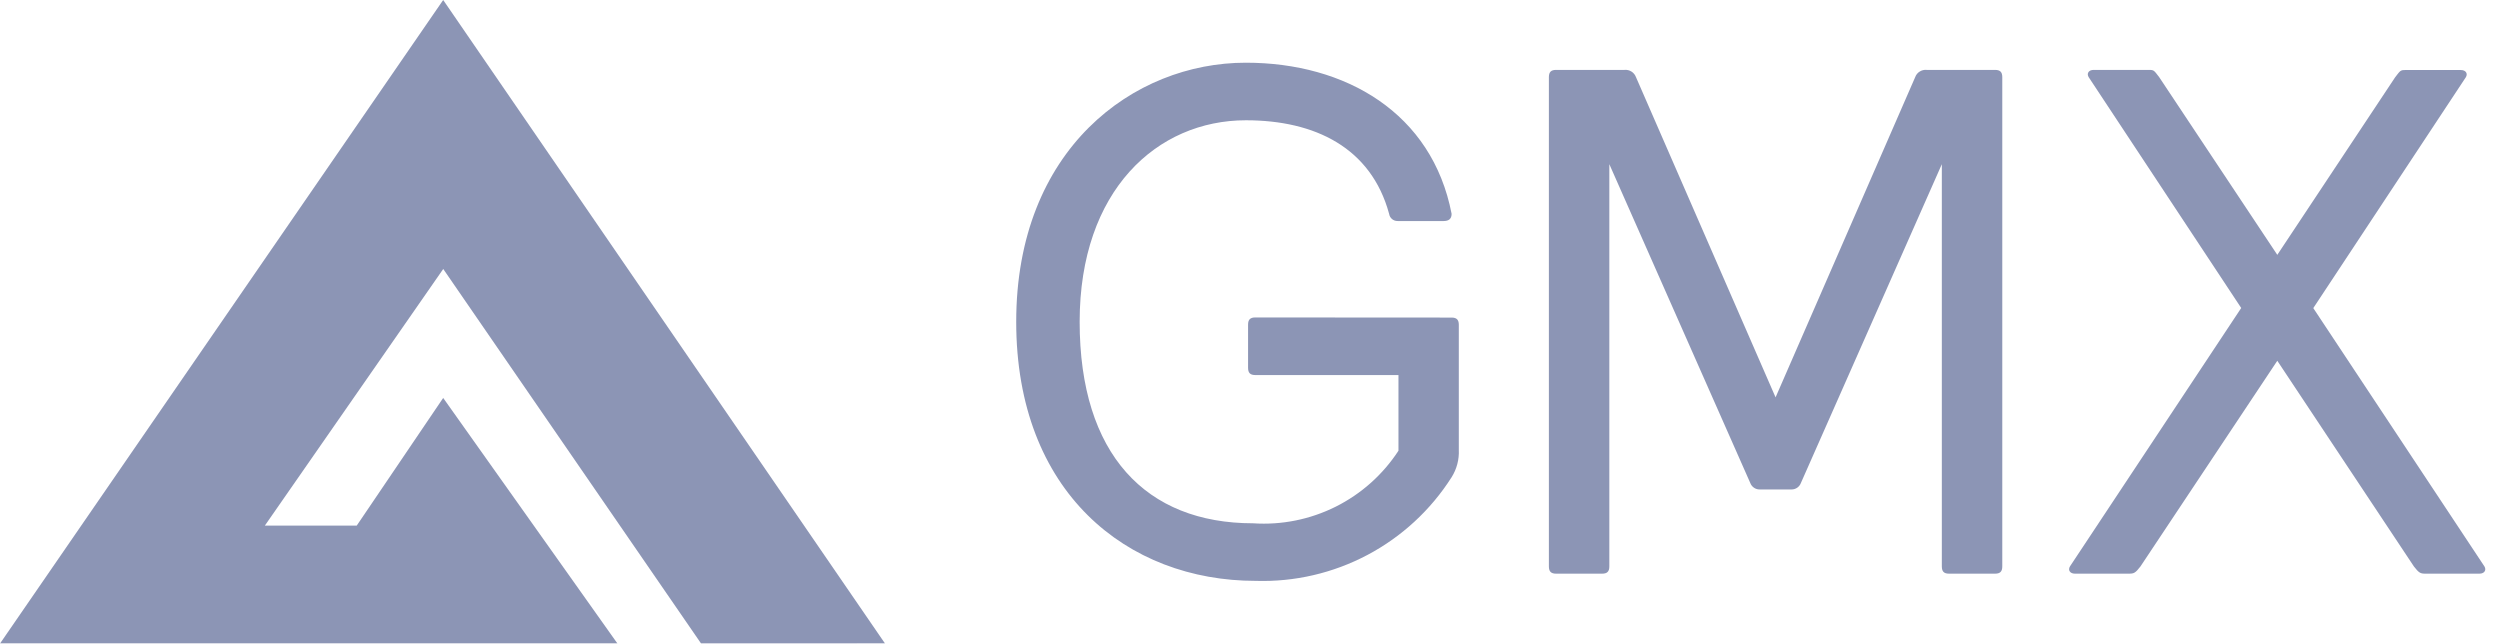 <svg width="101" height="26" viewBox="0 0 101 26" fill="none" xmlns="http://www.w3.org/2000/svg">
<g opacity="0.5" clip-path="url(#clip0_2576_1485)">
<path d="M35.756 26L17.905 0L0 26H24.946L17.905 16.077L14.413 21.233H10.701L17.907 10.867L28.326 26.001L35.756 26Z" fill="#1A2B6B"/>
<path d="M50.712 12.825C50.509 12.825 50.422 12.913 50.422 13.116V14.861C50.422 15.064 50.509 15.152 50.712 15.152H56.498V18.209C55.868 19.175 54.992 19.956 53.959 20.472C52.927 20.987 51.776 21.218 50.625 21.141C46.293 21.141 43.618 18.355 43.618 13C43.618 7.679 46.758 4.859 50.334 4.859C53.121 4.859 55.393 5.964 56.12 8.639C56.132 8.722 56.175 8.797 56.239 8.851C56.303 8.904 56.385 8.932 56.469 8.93H58.325C58.529 8.93 58.645 8.842 58.645 8.639C57.86 4.568 54.371 2.533 50.33 2.533C45.794 2.533 41.055 6.022 41.055 13C41.055 19.891 45.537 23.467 50.736 23.467C52.305 23.515 53.858 23.154 55.245 22.42C56.631 21.686 57.803 20.604 58.645 19.28C58.853 18.95 58.954 18.565 58.936 18.175V13.121C58.936 12.918 58.848 12.83 58.645 12.83L50.712 12.825ZM80.892 3.115C80.892 2.911 80.805 2.824 80.601 2.824H77.839C77.74 2.814 77.641 2.837 77.557 2.89C77.472 2.942 77.408 3.021 77.374 3.115L71.733 16.053L66.093 3.115C66.058 3.021 65.994 2.942 65.91 2.89C65.826 2.837 65.726 2.814 65.628 2.824H62.865C62.662 2.824 62.575 2.911 62.575 3.115V22.885C62.575 23.089 62.662 23.176 62.865 23.176H64.726C64.93 23.176 65.017 23.089 65.017 22.885V6.633L70.711 19.513C70.739 19.59 70.791 19.656 70.859 19.703C70.926 19.75 71.007 19.775 71.089 19.774H72.378C72.46 19.775 72.54 19.75 72.608 19.703C72.676 19.656 72.727 19.59 72.756 19.513L78.45 6.633V22.885C78.45 23.089 78.537 23.176 78.74 23.176H80.601C80.805 23.176 80.892 23.089 80.892 22.885V3.115ZM87.23 3.115C87.026 2.853 87.026 2.824 86.823 2.824H84.584C84.381 2.824 84.293 2.969 84.381 3.115L90.545 12.443L83.625 22.885C83.538 23.031 83.625 23.176 83.828 23.176H86.009C86.213 23.176 86.271 23.147 86.474 22.885L92.003 14.575L97.522 22.885C97.726 23.147 97.784 23.176 97.988 23.176H100.168C100.372 23.176 100.459 23.031 100.372 22.885L93.457 12.447L99.621 3.119C99.708 2.974 99.621 2.829 99.417 2.829H97.174C96.97 2.829 96.97 2.858 96.766 3.119L92.003 10.296L87.23 3.115Z" fill="#1A2B6B"/>
</g>
<defs>
<clipPath id="clip0_2576_1485">
<rect width="100.402" height="26" fill="white"/>
</clipPath>
</defs>
</svg>
